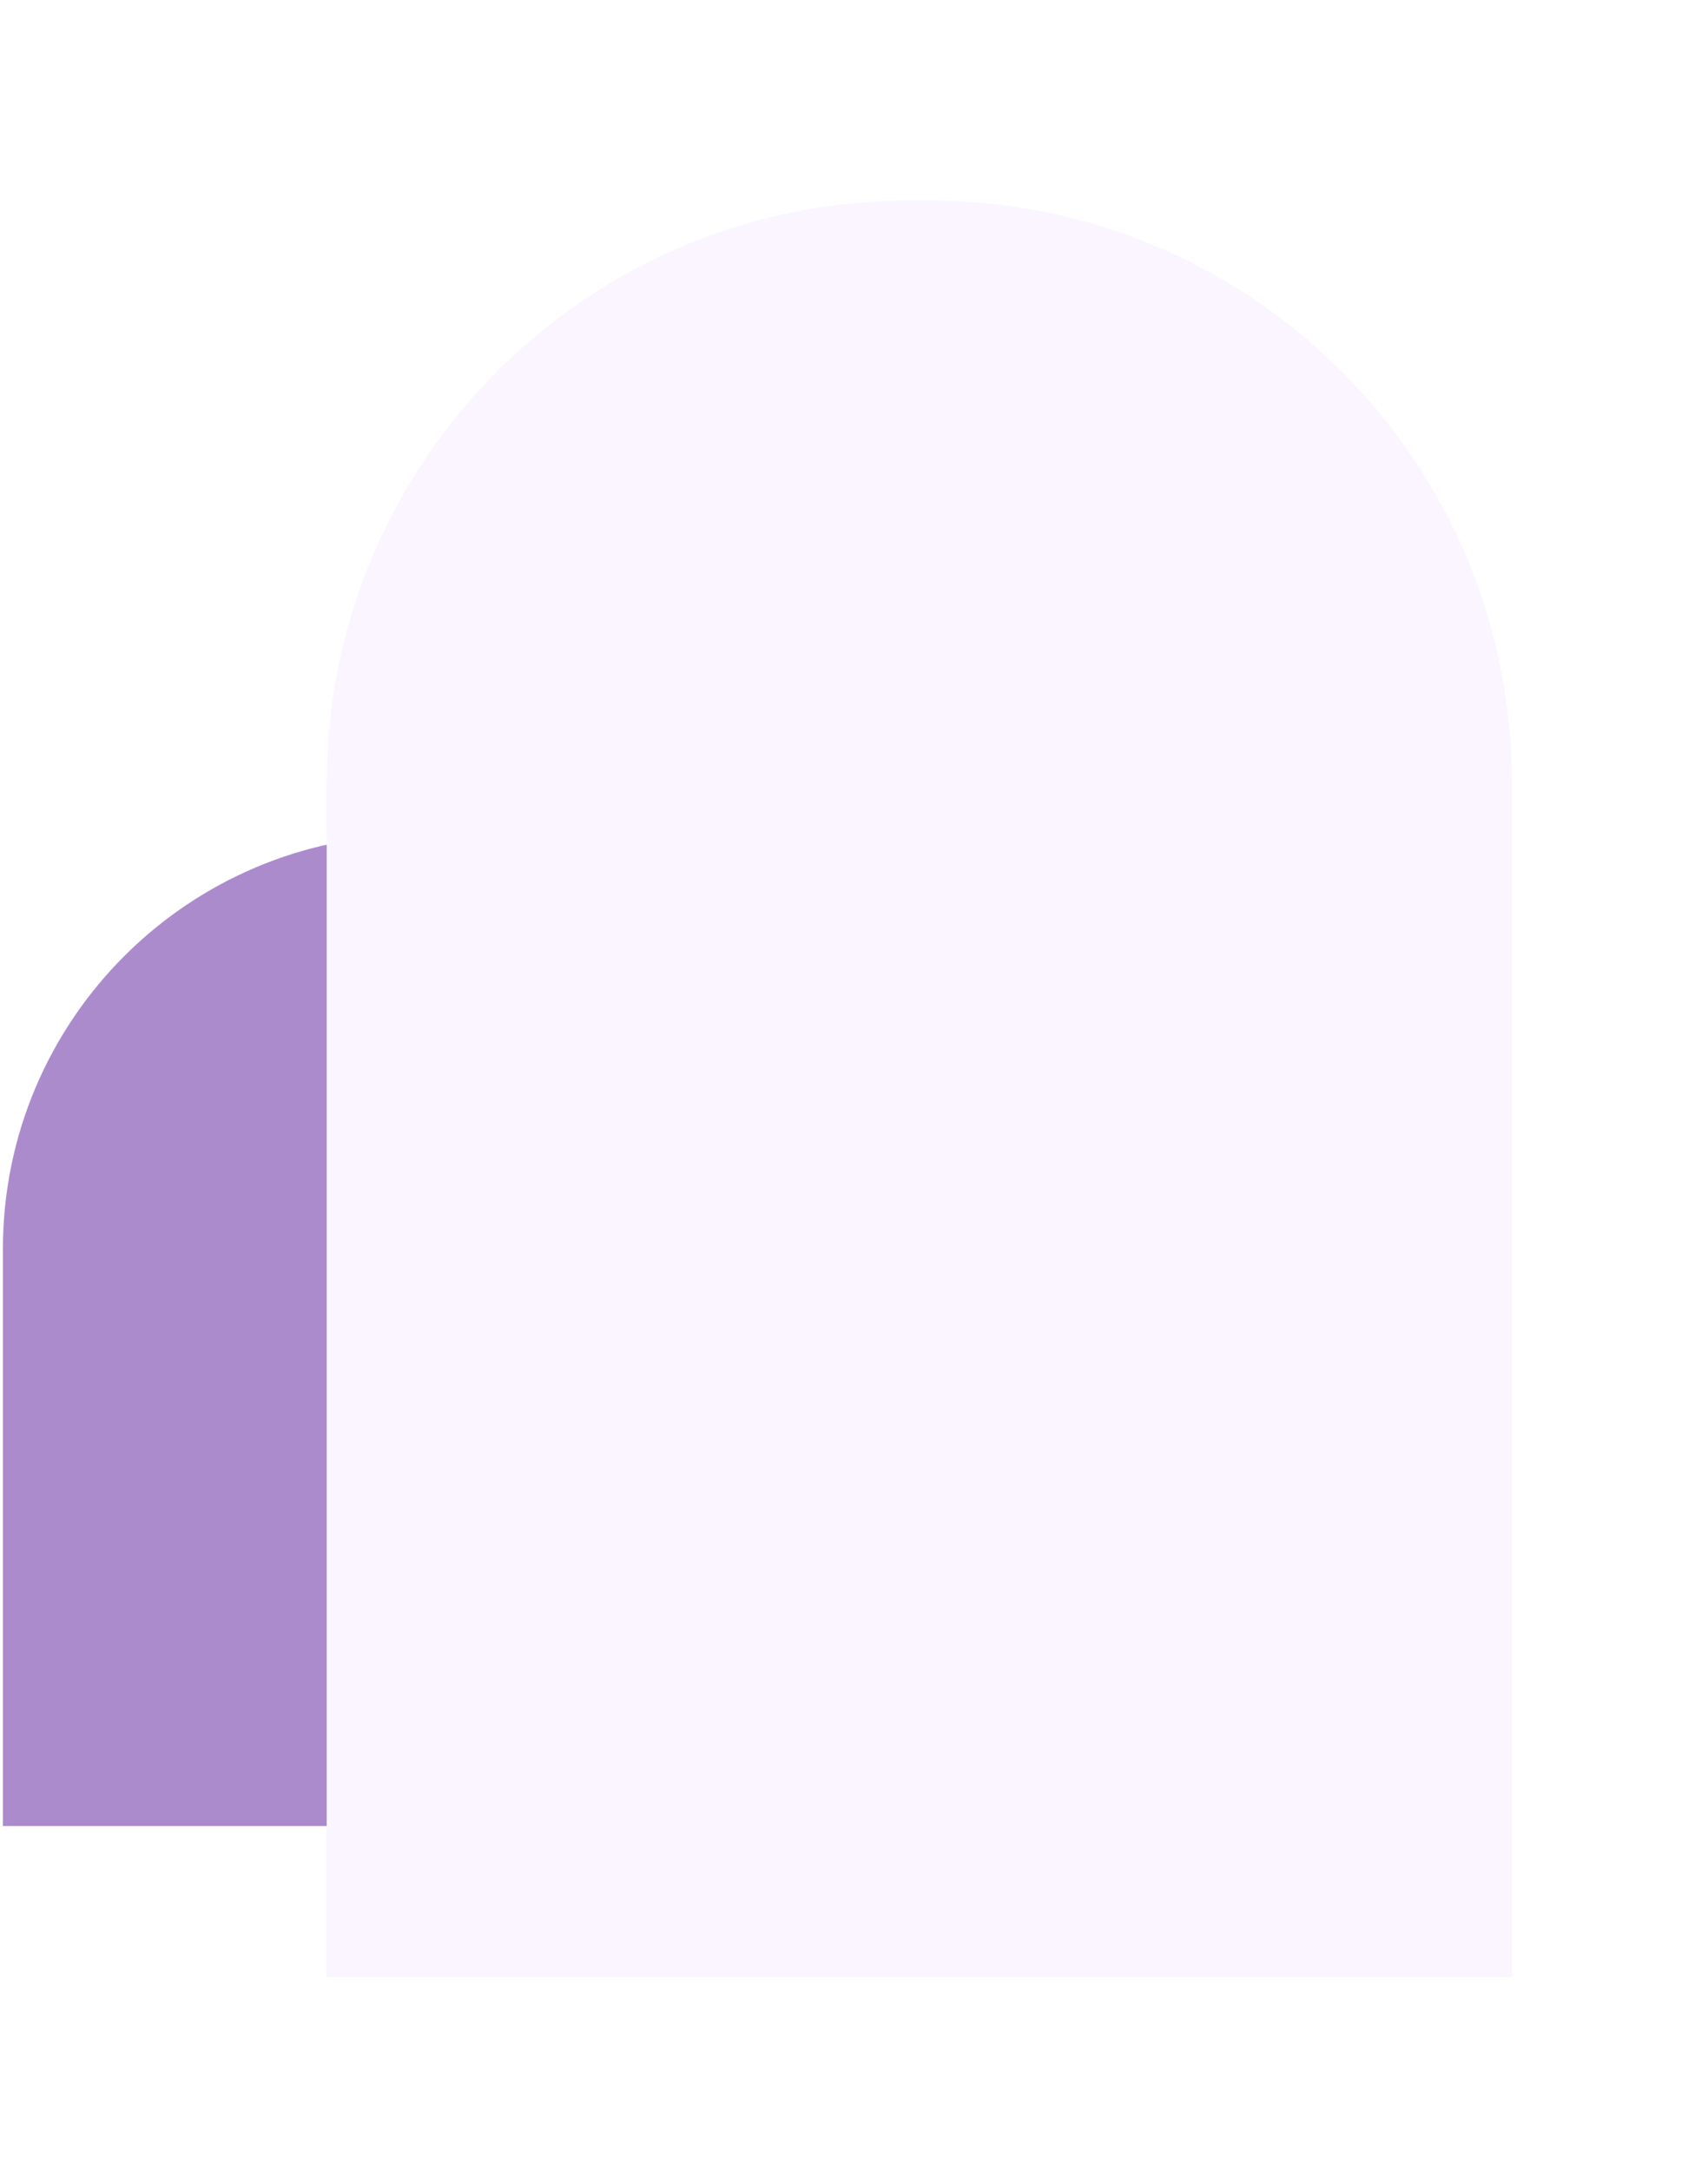 <svg width="528" height="671" viewBox="0 0 528 671" fill="none" xmlns="http://www.w3.org/2000/svg">
<path opacity="0.5" d="M0.897 386.059C0.897 315.334 58.231 258 128.956 258C199.682 258 257.016 315.334 257.016 386.059V564.362H0.897V386.059Z" fill="#5A189A"/>
<g filter="url(#filter0_d_38_153)">
<path d="M116 180C116 80.589 196.589 0 296 0H302.408C401.82 0 482.408 80.589 482.408 180V549H116V180Z" fill="#FAF5FF"/>
</g>
<defs>
<filter id="filter0_d_38_153" x="41" y="0" width="486.408" height="671" filterUnits="userSpaceOnUse" color-interpolation-filters="sRGB">
<feFlood flood-opacity="0" result="BackgroundImageFix"/>
<feColorMatrix in="SourceAlpha" type="matrix" values="0 0 0 0 0 0 0 0 0 0 0 0 0 0 0 0 0 0 127 0" result="hardAlpha"/>
<feOffset dx="-15" dy="62"/>
<feGaussianBlur stdDeviation="30"/>
<feComposite in2="hardAlpha" operator="out"/>
<feColorMatrix type="matrix" values="0 0 0 0 0.329 0 0 0 0 0.097 0 0 0 0 0.554 0 0 0 0.1 0"/>
<feBlend mode="normal" in2="BackgroundImageFix" result="effect1_dropShadow_38_153"/>
<feBlend mode="normal" in="SourceGraphic" in2="effect1_dropShadow_38_153" result="shape"/>
</filter>
</defs>
</svg>
